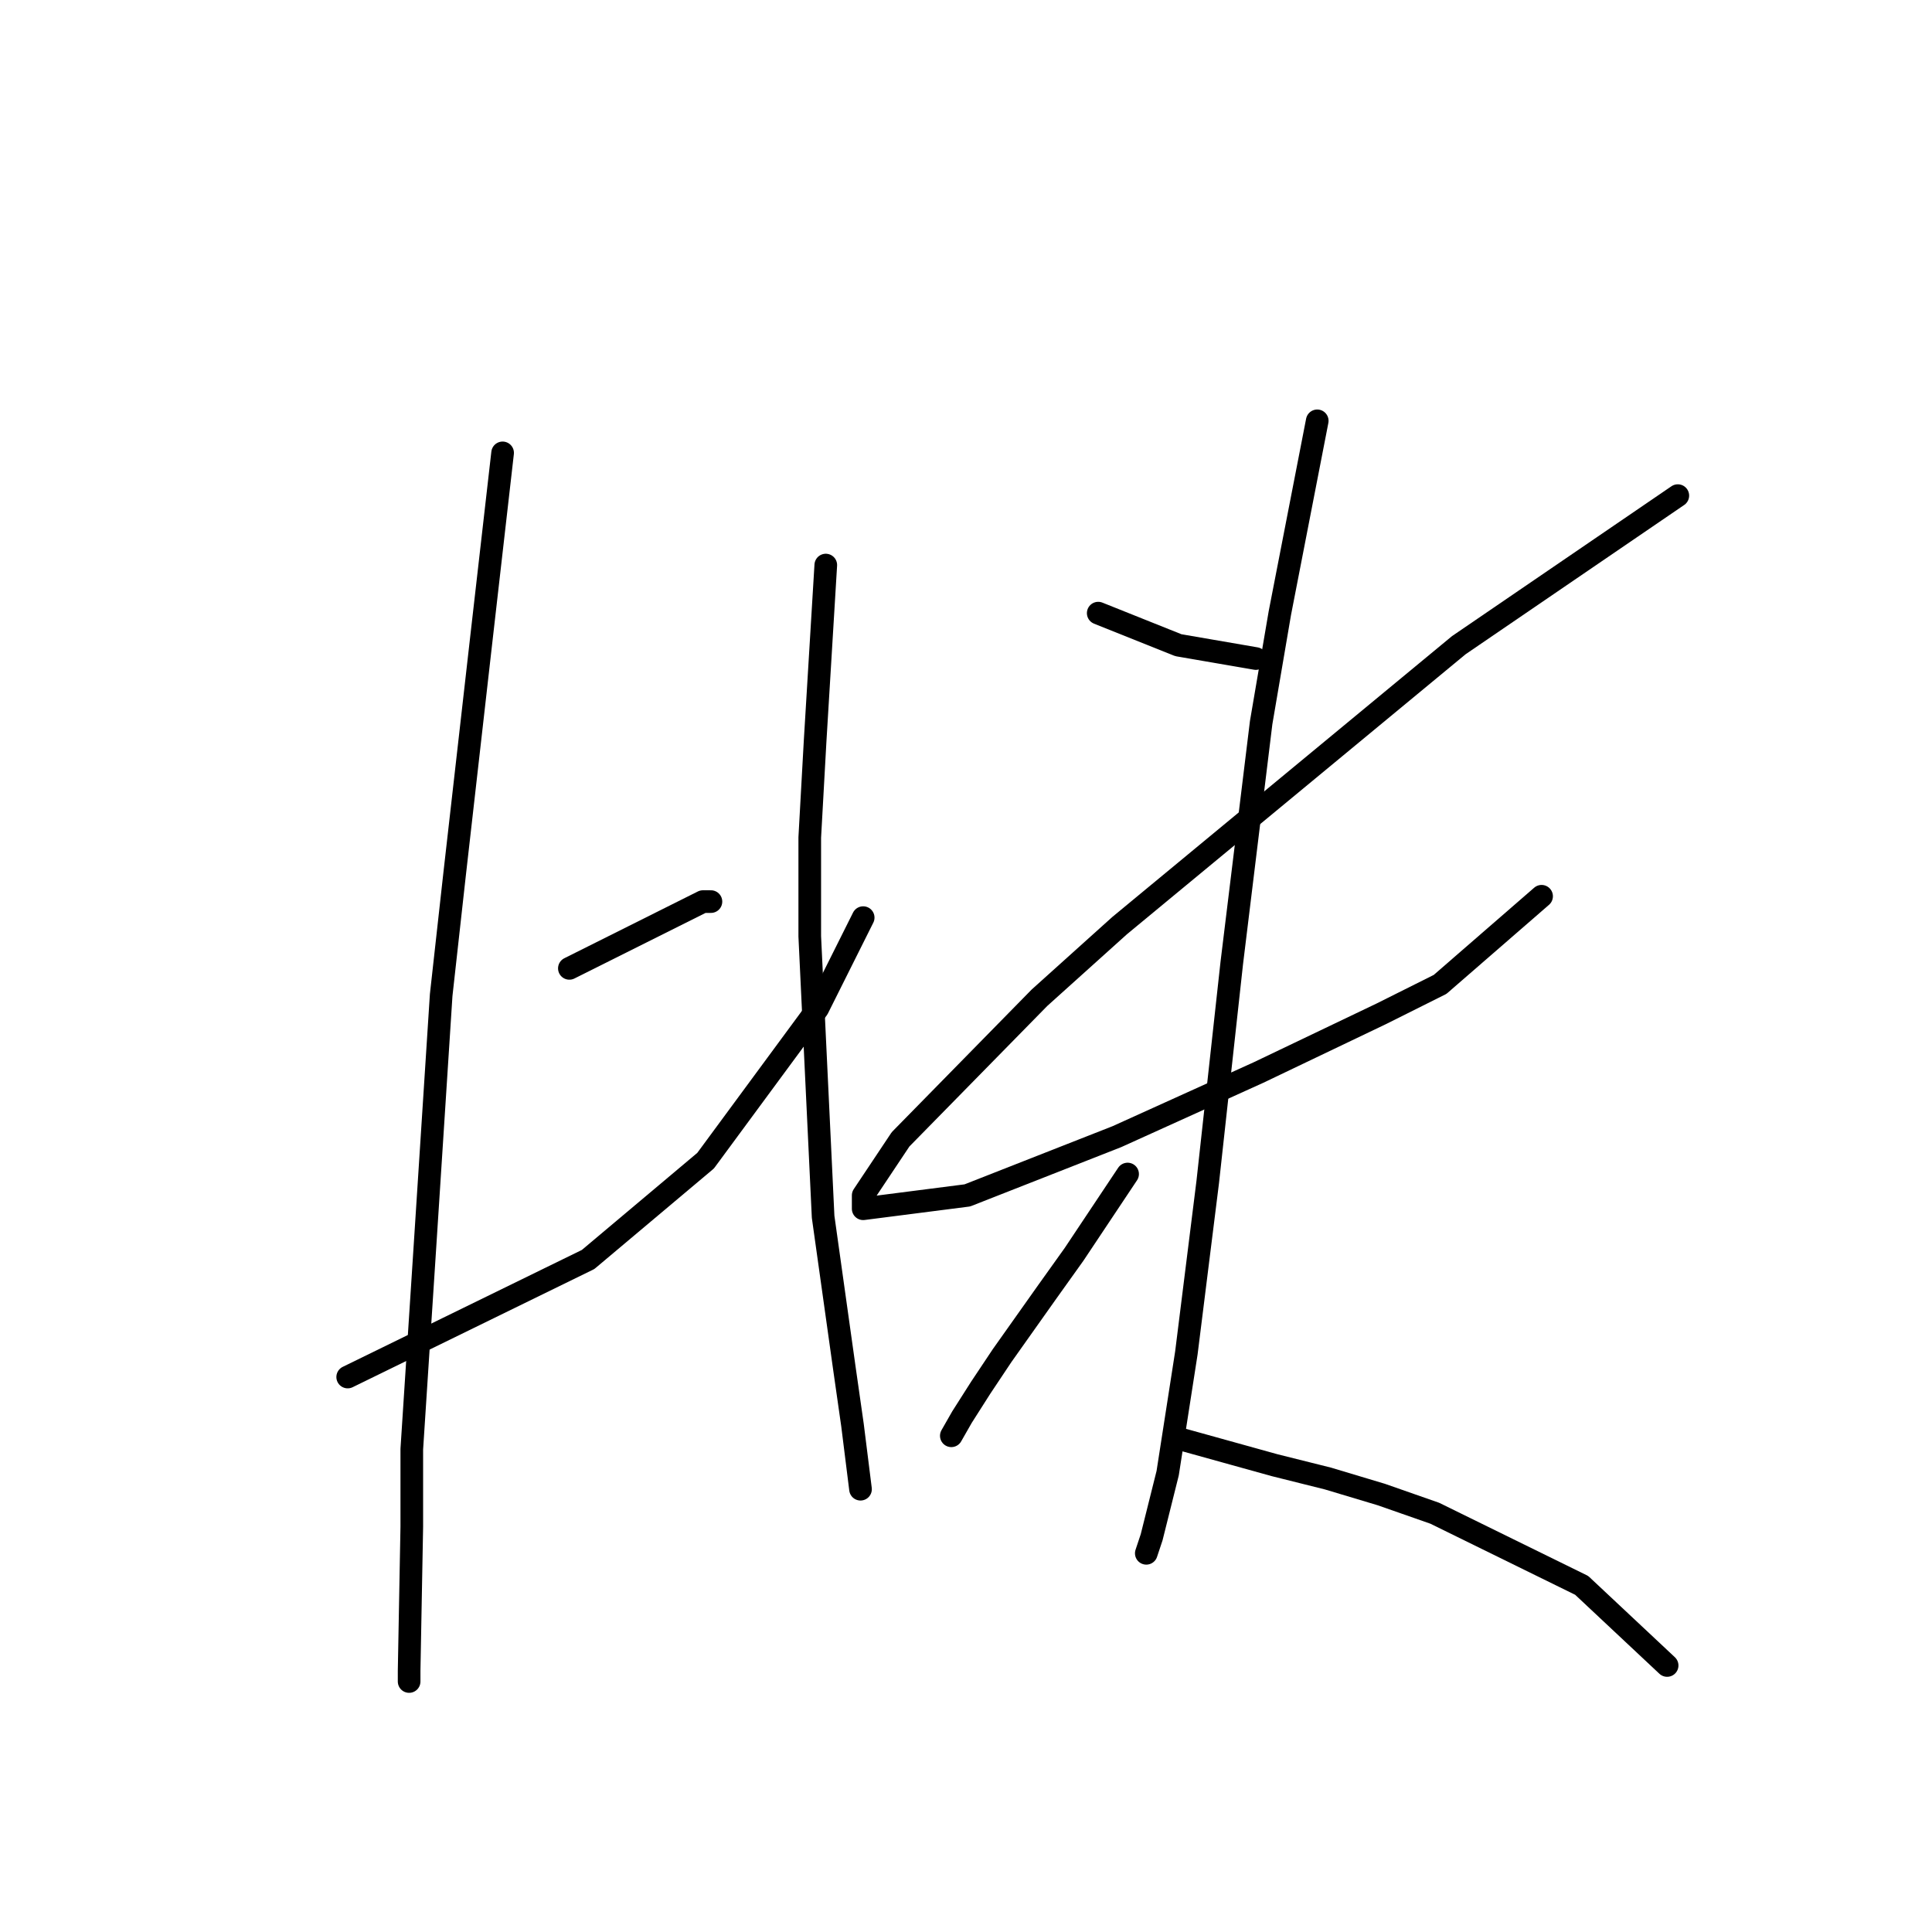 <?xml version="1.0" standalone="no"?>
    <svg width="256" height="256" xmlns="http://www.w3.org/2000/svg" version="1.1">
    <polyline stroke="black" stroke-width="3" stroke-linecap="round" fill="transparent" stroke-linejoin="round" points="66.598 60.009 65.182 72.396 63.766 84.783 60.227 115.927 58.458 131.853 56.334 164.767 54.565 192.018 54.565 202.282 54.211 221.393 54.211 222.809 54.211 222.809 " />
        <polyline stroke="black" stroke-width="3" stroke-linecap="round" fill="transparent" stroke-linejoin="round" points="75.445 128.314 79.692 126.191 83.939 124.067 93.141 119.466 94.203 119.466 94.203 119.466 " />
        <polyline stroke="black" stroke-width="3" stroke-linecap="round" fill="transparent" stroke-linejoin="round" points="46.071 182.463 61.997 174.677 77.923 166.891 93.495 153.796 108.359 133.623 114.376 121.59 114.376 121.59 " />
        <polyline stroke="black" stroke-width="3" stroke-linecap="round" fill="transparent" stroke-linejoin="round" points="109.421 74.874 108.713 86.553 108.005 98.232 107.297 110.973 107.297 124.067 109.067 161.228 111.898 181.401 112.96 188.833 114.022 197.327 114.022 197.327 " />
        <polyline stroke="black" stroke-width="3" stroke-linecap="round" fill="transparent" stroke-linejoin="round" points="145.52 81.244 150.829 83.367 156.137 85.491 166.401 87.26 166.401 87.26 " />
        <polyline stroke="black" stroke-width="3" stroke-linecap="round" fill="transparent" stroke-linejoin="round" points="222.319 65.672 207.809 75.581 193.298 85.491 148.351 122.652 137.734 132.207 119.331 150.965 114.376 158.397 114.376 160.166 128.178 158.397 147.997 150.611 166.755 142.117 183.035 134.331 190.821 130.438 204.269 118.759 204.269 118.759 " />
        <polyline stroke="black" stroke-width="3" stroke-linecap="round" fill="transparent" stroke-linejoin="round" points="174.541 55.762 172.063 68.503 169.586 81.244 167.109 95.754 163.216 127.606 160.03 156.627 157.199 179.278 154.722 195.204 152.598 203.698 151.89 205.821 151.89 205.821 " />
        <polyline stroke="black" stroke-width="3" stroke-linecap="round" fill="transparent" stroke-linejoin="round" points="149.413 155.565 145.874 160.874 142.335 166.183 138.796 171.138 132.779 179.631 129.948 183.878 127.47 187.771 126.055 190.249 126.055 190.249 " />
        <polyline stroke="black" stroke-width="3" stroke-linecap="round" fill="transparent" stroke-linejoin="round" points="156.137 190.603 162.508 192.372 168.878 194.142 175.956 195.911 183.035 198.035 190.113 200.512 209.578 210.068 220.903 220.685 220.903 220.685 " />
        </svg>